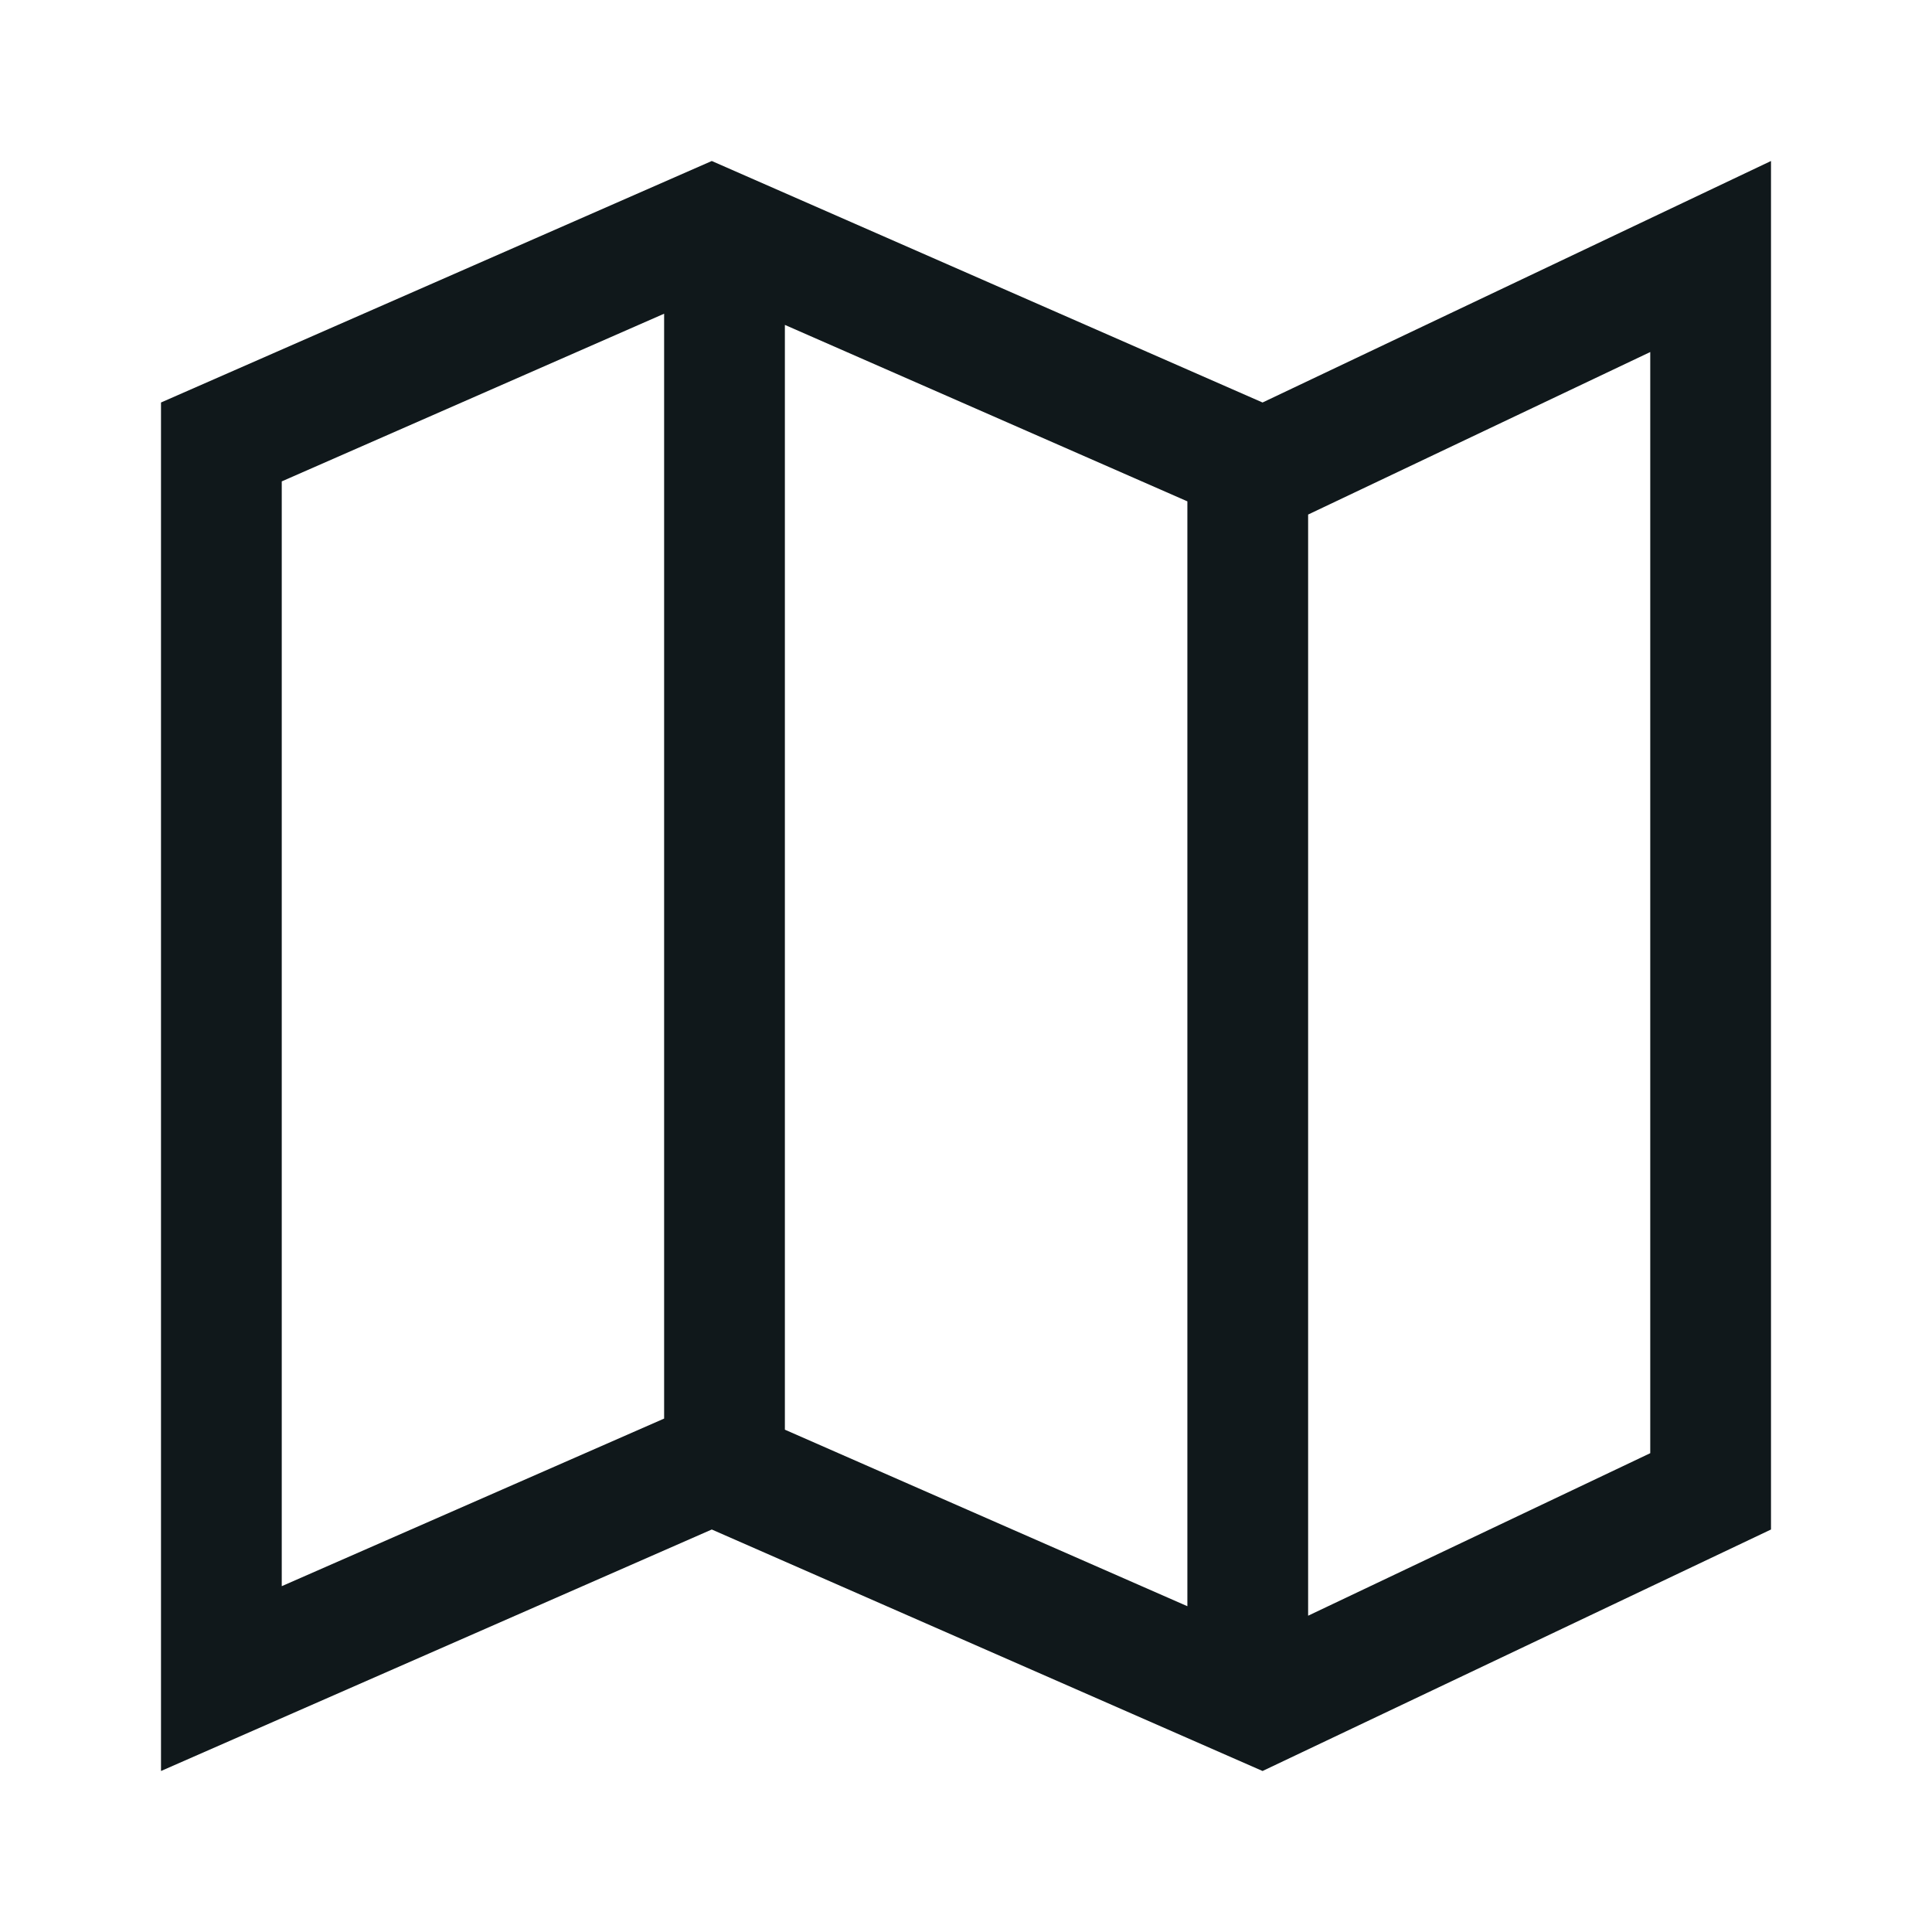 <svg width="24" height="24" viewBox="0 0 24 24" fill="none" xmlns="http://www.w3.org/2000/svg">
<path fill-rule="evenodd" clip-rule="evenodd" d="M15.684 5L8.842 2L2 5V22L8.842 19L15.684 22L22 19V2L15.684 5ZM16.25 6.392V20.071L20.5 18.052V4.373L16.25 6.392ZM14.75 19.953V6.228L9.75 4.036V17.76L14.75 19.953ZM3.5 5.98L8.25 3.897V17.622L3.5 19.704V5.98Z" fill="#10181B"/>
</svg>
